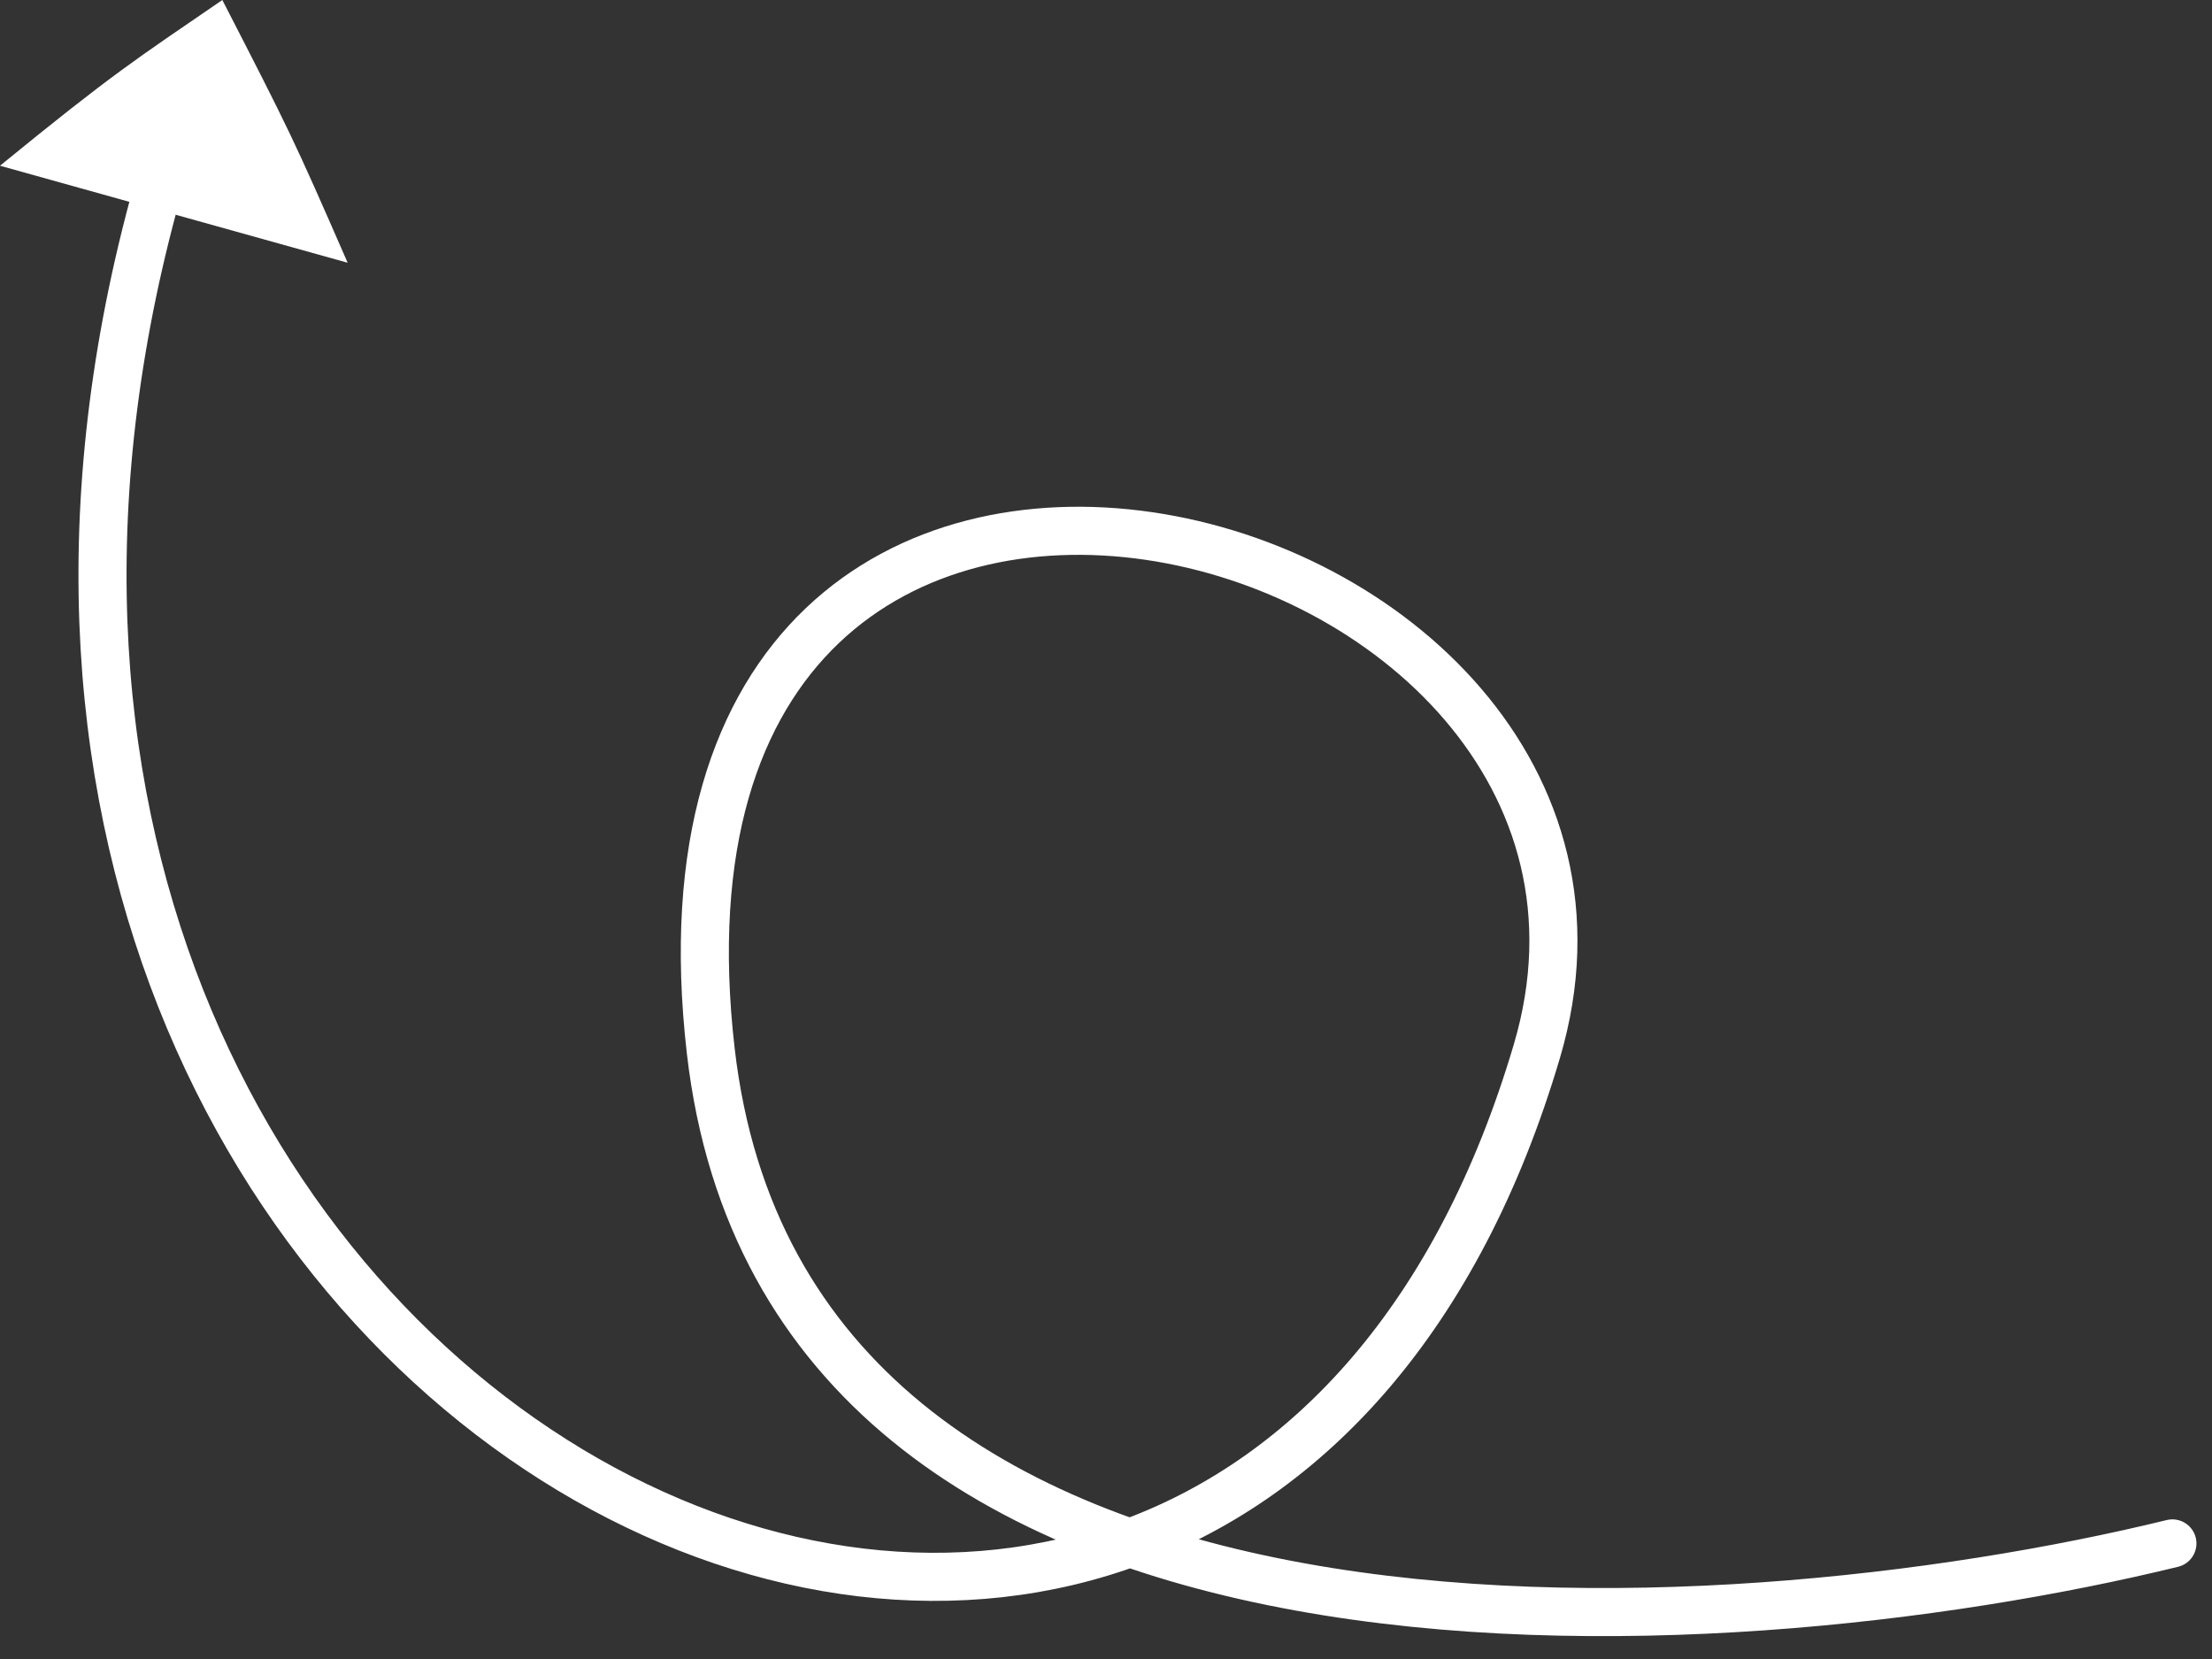 <svg width="92" height="69" viewBox="0 0 92 69" fill="none" xmlns="http://www.w3.org/2000/svg">
<rect x="0" y="0" width="92" height="69" fill="#333333" stroke="none"/>
<path d="M90.353 64.193C71.411 68.82 32.734 71.203 29.562 43.715C25.598 9.355 70.652 20.949 63.922 43.715C50.751 88.272 -9.369 59.23 7.096 6.051" stroke="white" stroke-width="2" stroke-linecap="round"/>
<path d="M9.247 -1.72283e-05C12.062 5.474 12.2 5.752 14.459 10.928L4.81164e-08 6.893C4.71 3.047 5.611 2.492 9.247 -1.72283e-05Z" fill="white"/>
</svg>
